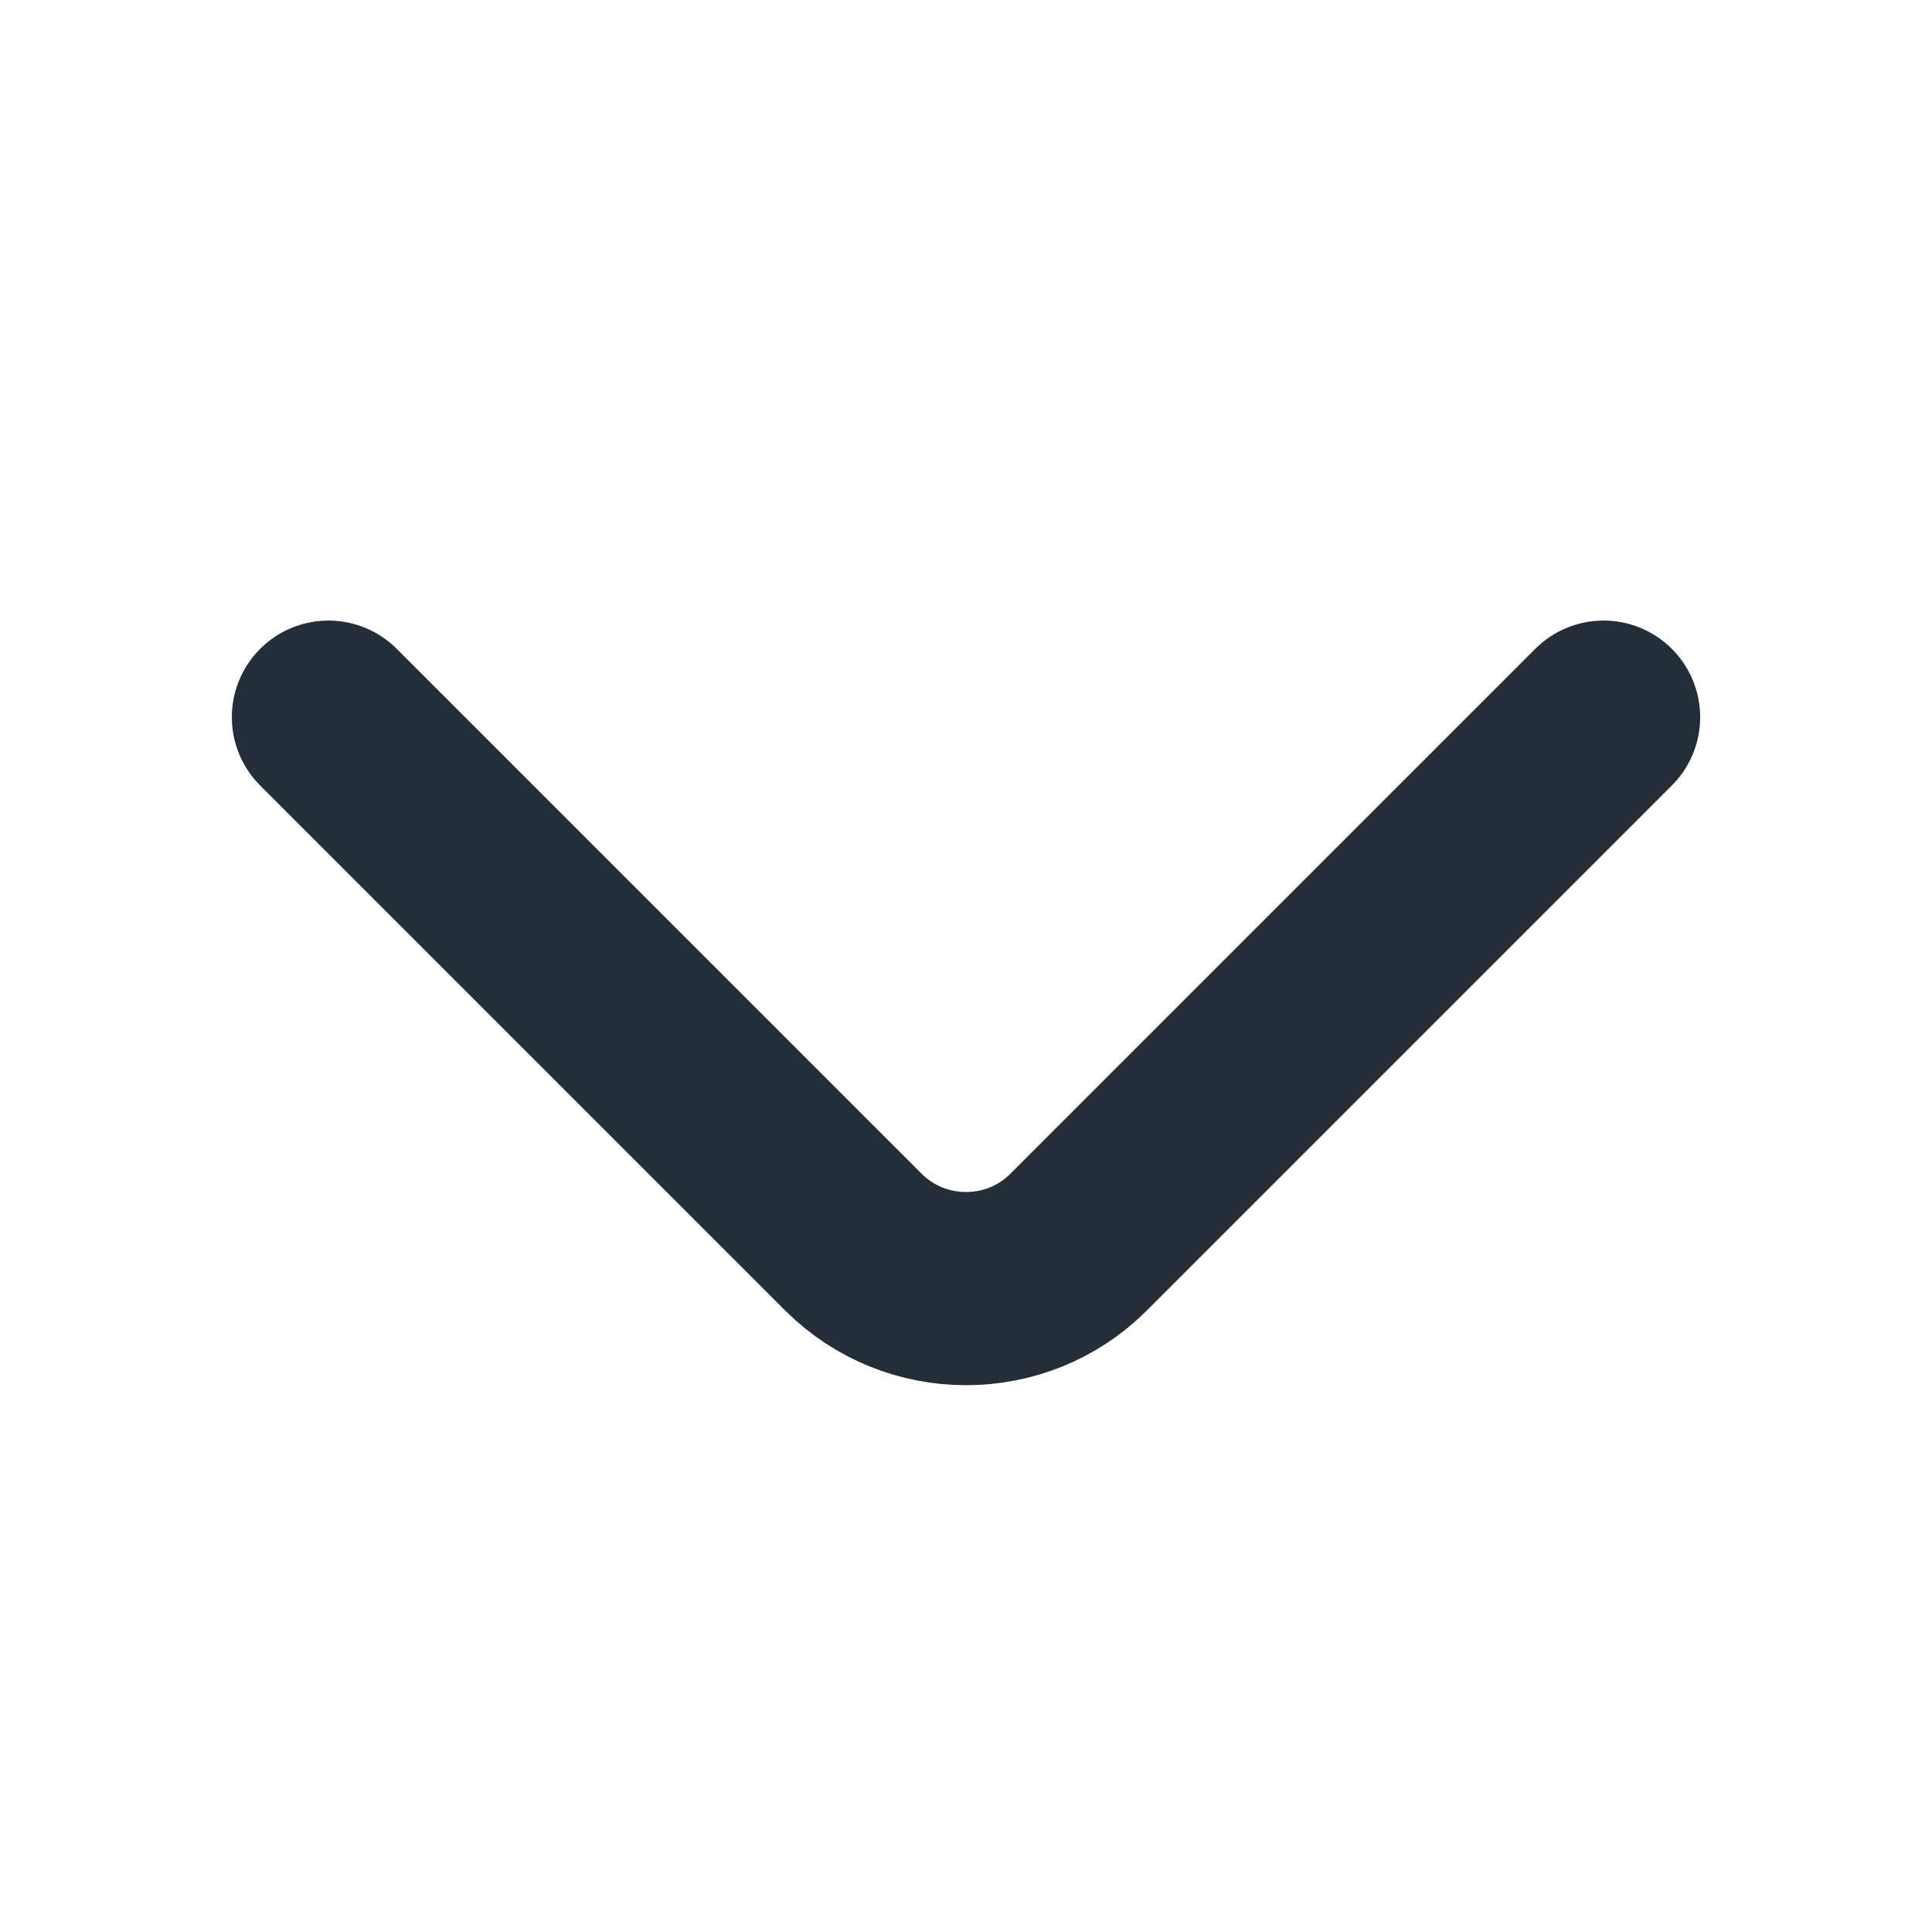 <svg width="10" height="10" viewBox="0 0 10 10" fill="none" xmlns="http://www.w3.org/2000/svg">
<path d="M1.7 3.712L4.417 6.429C4.738 6.75 5.263 6.75 5.583 6.429L8.3 3.712" stroke="#252D38" stroke-miterlimit="10" stroke-linecap="round" stroke-linejoin="round"/>
</svg>
